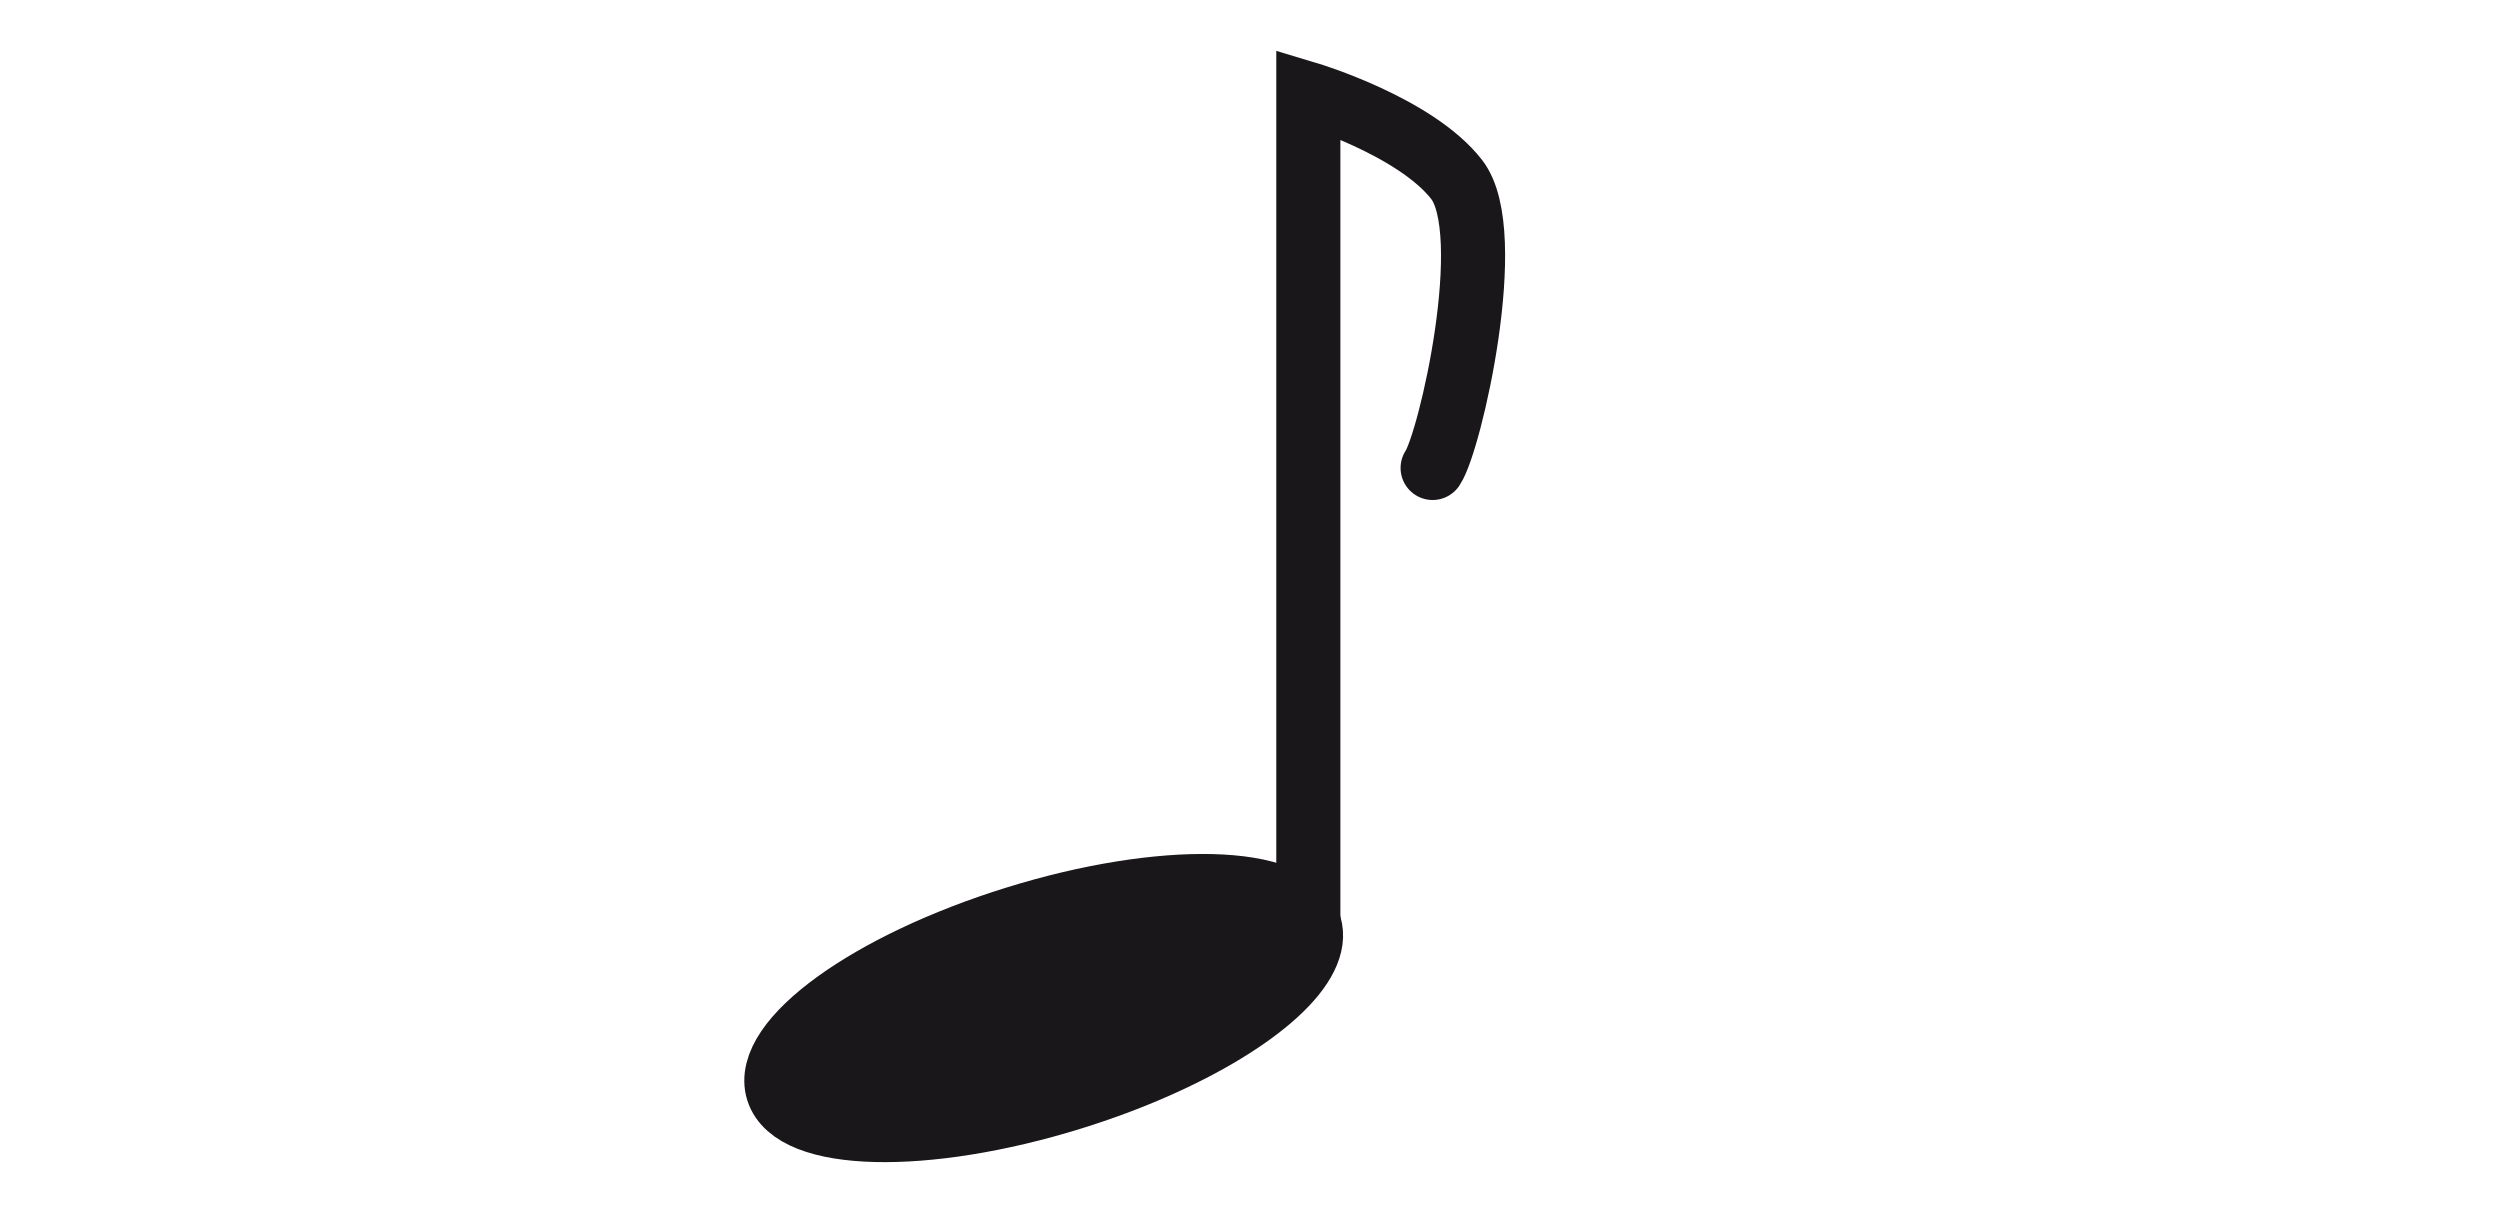 <?xml version="1.0" encoding="utf-8"?>
<!-- Generator: Adobe Illustrator 13.0.0, SVG Export Plug-In . SVG Version: 6.00 Build 14948)  -->
<!DOCTYPE svg PUBLIC "-//W3C//DTD SVG 1.1//EN" "http://www.w3.org/Graphics/SVG/1.1/DTD/svg11.dtd">
<svg version="1.1" id="Calque_1" xmlns="http://www.w3.org/2000/svg" xmlns:xlink="http://www.w3.org/1999/xlink" x="0px" y="0px"
	 width="39px" height="18.8px" viewBox="0 0 39 18.8" enable-background="new 0 0 39 18.8" xml:space="preserve">
<g id="Calque_9">
	<path fill="#1A171B" stroke="#1A171B" stroke-linecap="square" d="M20.43,14.438c0.045,0.149,0.021,0.315-0.066,0.491
		c-0.358,0.73-1.797,1.626-3.646,2.199c-2.291,0.711-4.344,0.66-4.584-0.115c-0.24-0.775,1.422-1.979,3.713-2.689
		C18.136,13.612,20.188,13.664,20.43,14.438z"/>
	<path fill="none" stroke="#1A171B" stroke-linecap="round" d="M20.41,14.403V1.466c0,0,1.664,0.5,2.313,1.333
		S22.619,6.905,22.349,7.3"/>
</g>
<rect x="3.875" y="-0.663" fill="none" width="29" height="20"/>
</svg>
